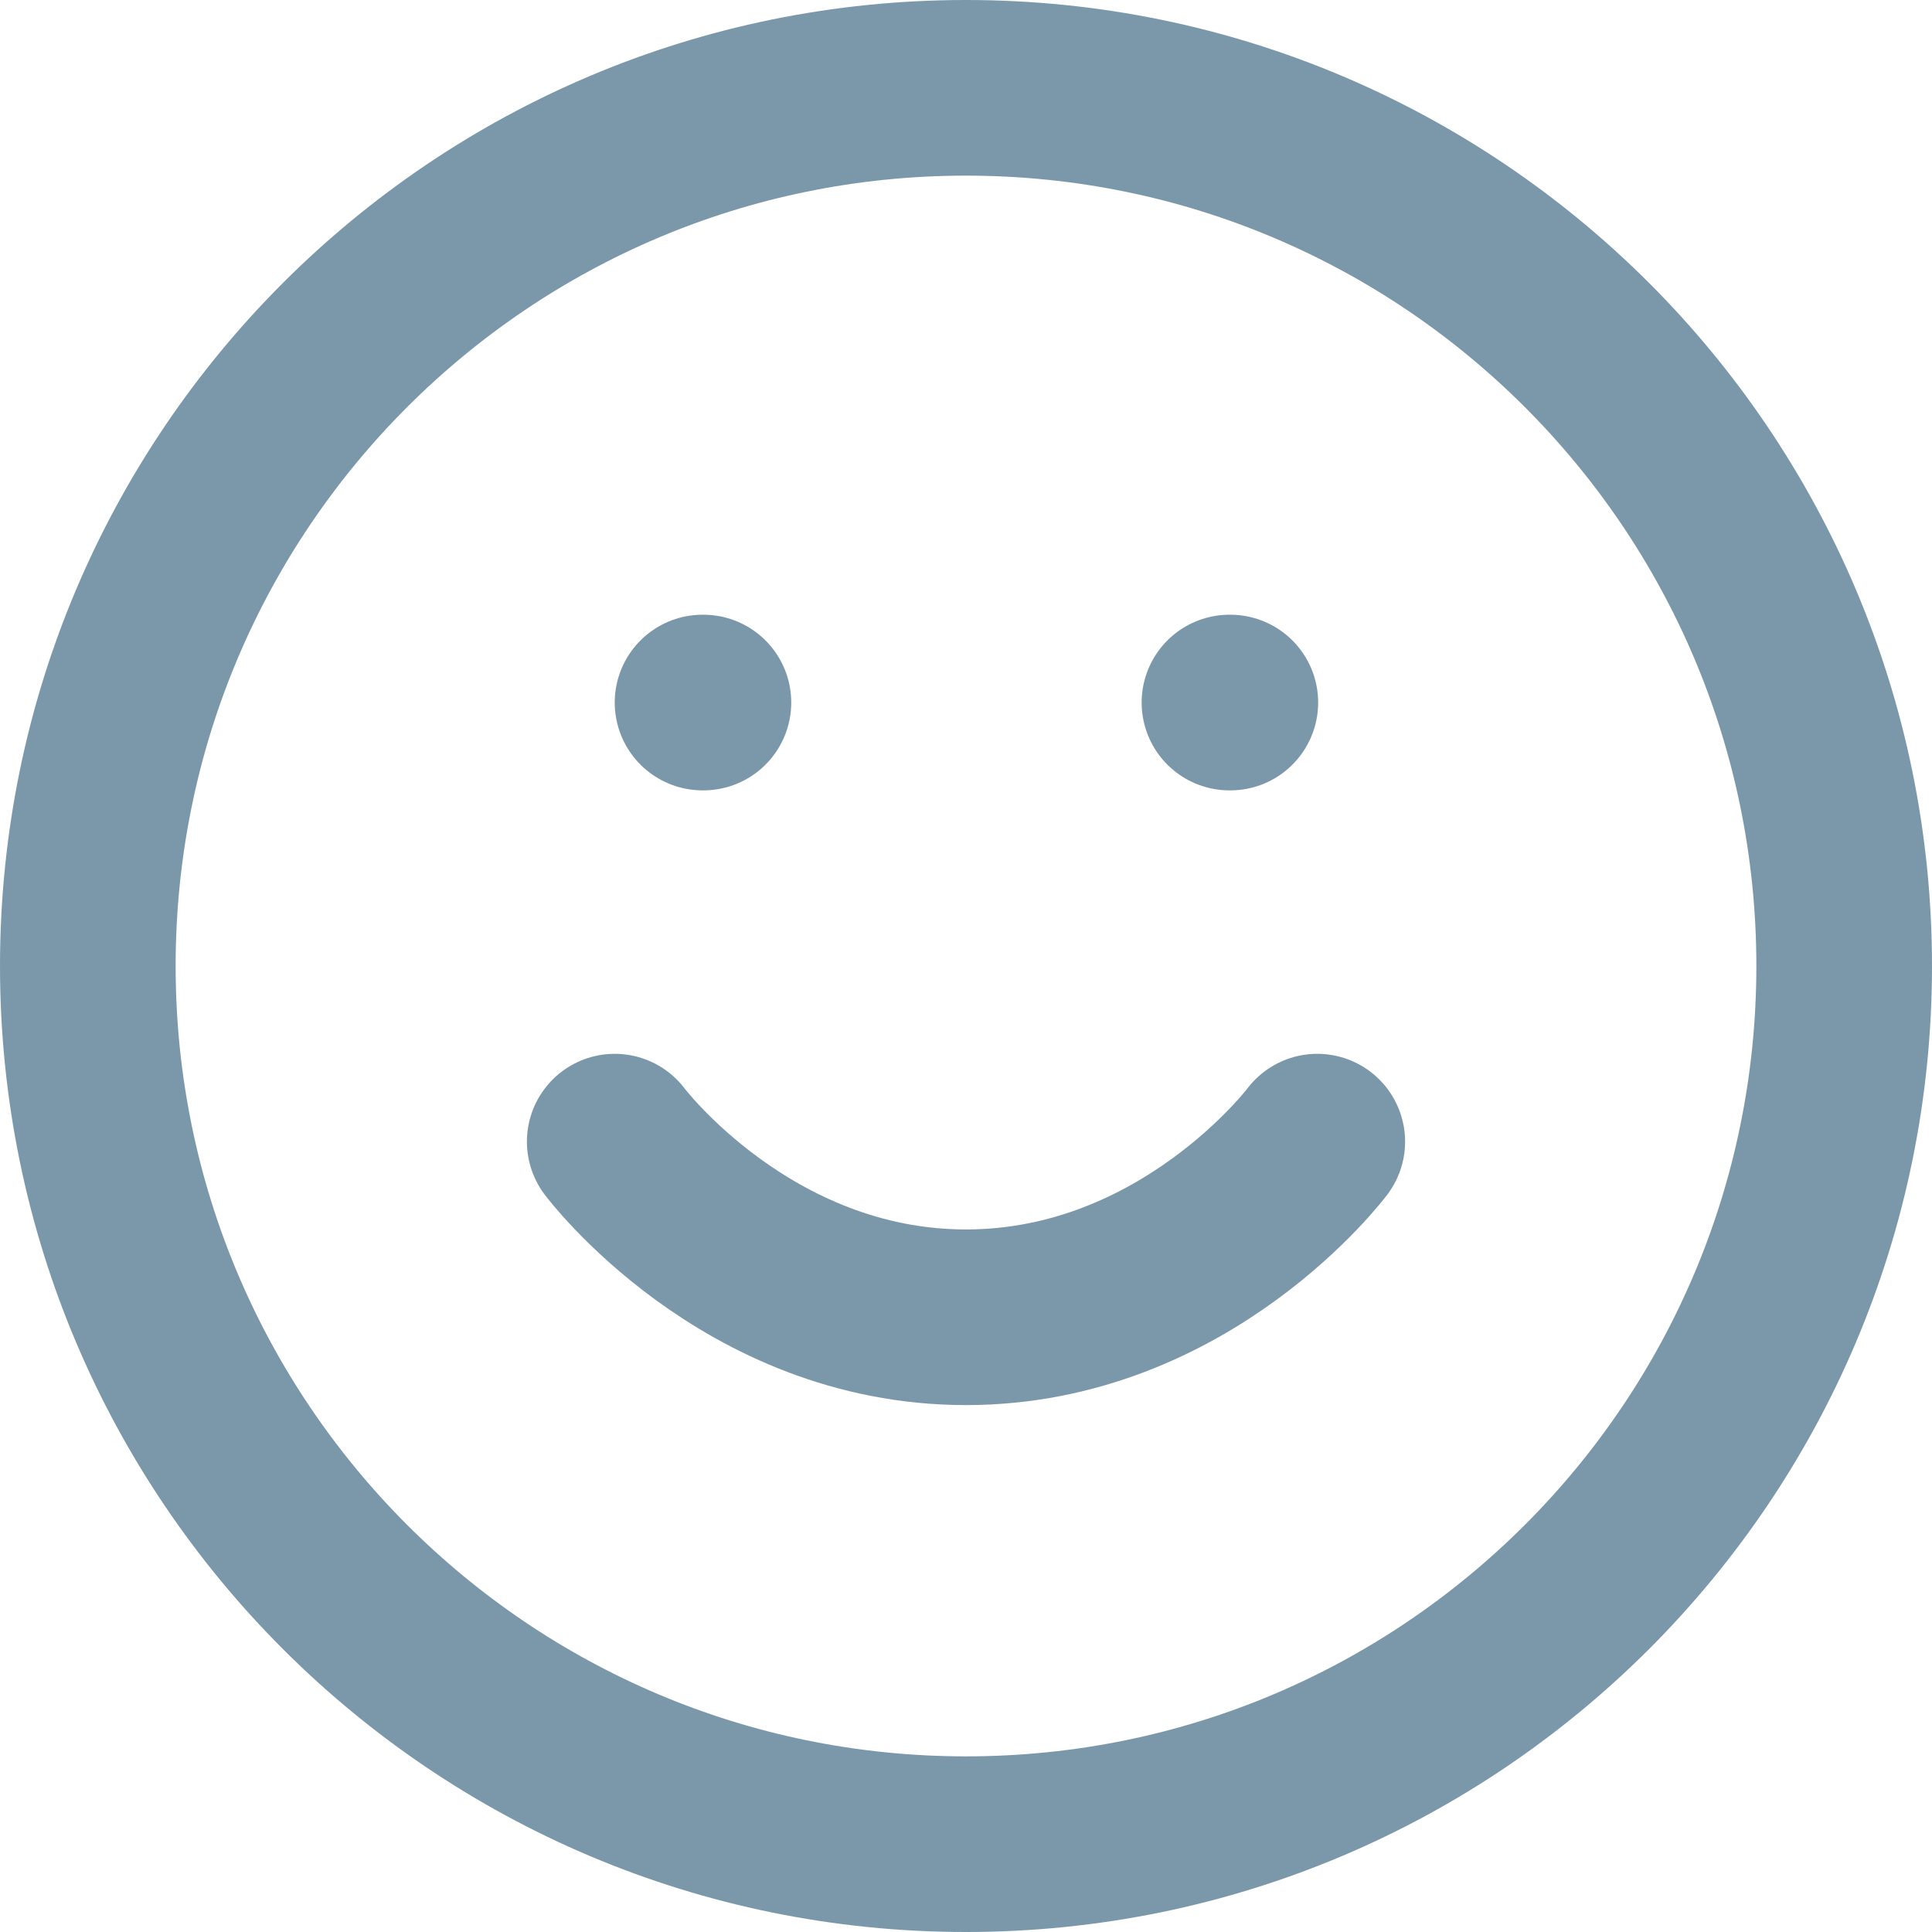<svg width="22" height="22" viewBox="0 0 22 22" fill="none" xmlns="http://www.w3.org/2000/svg">
<g clip-path="url(#clip0_1260_6636)">
<path d="M11 21C16.523 21 21 16.523 21 11C21 5.477 16.523 1 11 1C5.477 1 1 5.477 1 11C1 16.523 5.477 21 11 21Z" stroke="#7B98AB" stroke-width="2" stroke-linecap="round" stroke-linejoin="round"/>
<path d="M7 13C7 13 8.5 15 11 15C13.5 15 15 13 15 13" stroke="#7B98AB" stroke-width="2" stroke-linecap="round" stroke-linejoin="round"/>
<path d="M8 8H8.01" stroke="#7B98AB" stroke-width="2" stroke-linecap="round" stroke-linejoin="round"/>
<path d="M14 8H14.01" stroke="#7B98AB" stroke-width="2" stroke-linecap="round" stroke-linejoin="round"/>
</g>
<defs>
<clipPath id="clip0_1260_6636">
<rect width="22" height="22" fill="white"/>
</clipPath>
</defs>
</svg>
